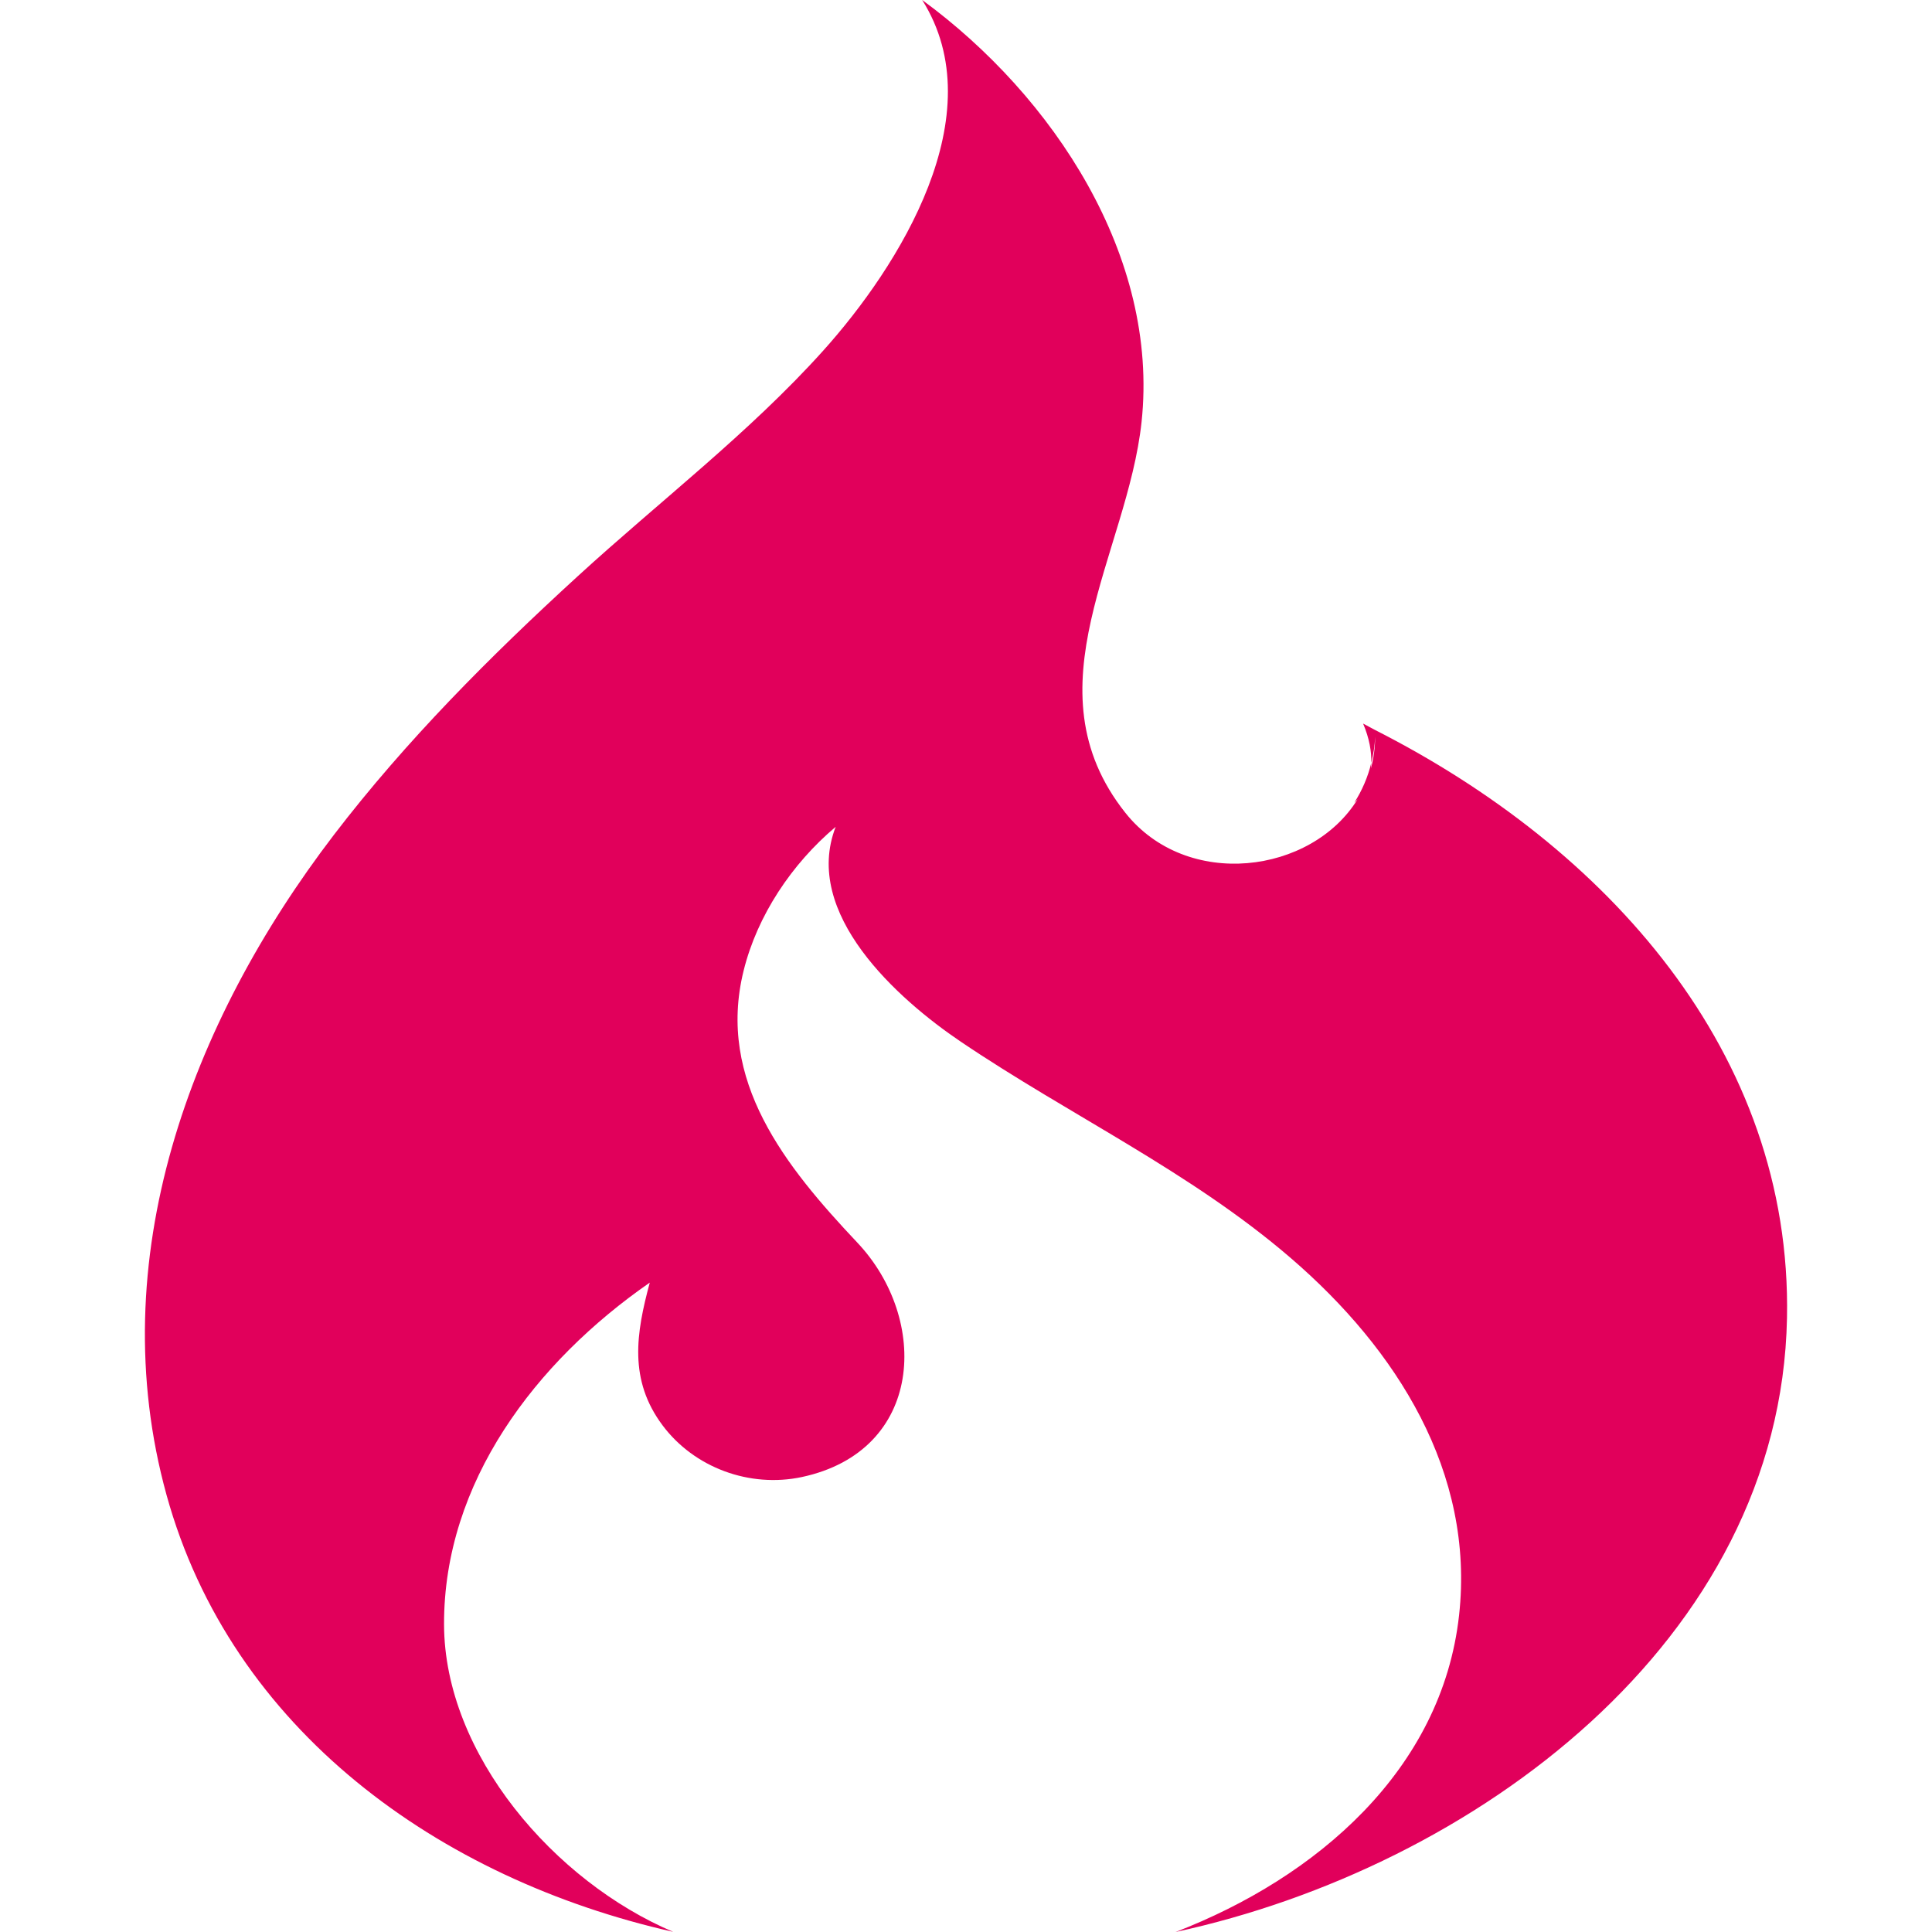<svg width="55" height="55" viewBox="0 0 55 55" fill="none" xmlns="http://www.w3.org/2000/svg">
<path d="M19.165 54.996C15.798 53.571 12.649 49.948 12.641 46.241C12.632 42.199 15.246 38.768 18.498 36.513C18.107 37.96 17.894 39.283 18.862 40.577C19.763 41.781 21.339 42.365 22.828 42.048C26.307 41.302 26.467 37.555 24.404 35.372C22.365 33.21 20.393 30.769 21.169 27.634C21.557 26.062 22.542 24.59 23.79 23.538C22.831 26.007 25.556 28.442 27.352 29.655C30.467 31.759 33.885 33.35 36.749 35.817C39.761 38.41 41.986 41.915 41.537 45.981C41.05 50.388 37.475 53.453 33.466 55C41.938 53.168 50.693 46.726 50.872 37.521C51.02 29.948 45.718 24.119 39.149 20.783L38.805 20.599C38.986 21.028 39.045 21.392 39.038 21.718C39.097 21.478 39.137 21.23 39.148 20.975C39.146 21.279 39.106 21.58 39.028 21.873L39.038 21.718C38.94 22.121 38.776 22.504 38.552 22.854L38.648 22.753C37.337 24.882 33.79 25.345 32.037 23.139C29.219 19.592 32.096 15.768 32.498 12.012C33.002 7.305 29.989 2.735 26.253 0C28.31 3.261 25.599 7.576 23.43 9.988C21.327 12.326 18.769 14.278 16.448 16.403C13.954 18.684 11.556 21.088 9.506 23.766C5.406 29.126 2.896 35.868 4.74 42.555C6.584 49.238 12.492 53.492 19.165 54.996L19.165 54.996Z" fill="#E1005B"/>
</svg>
